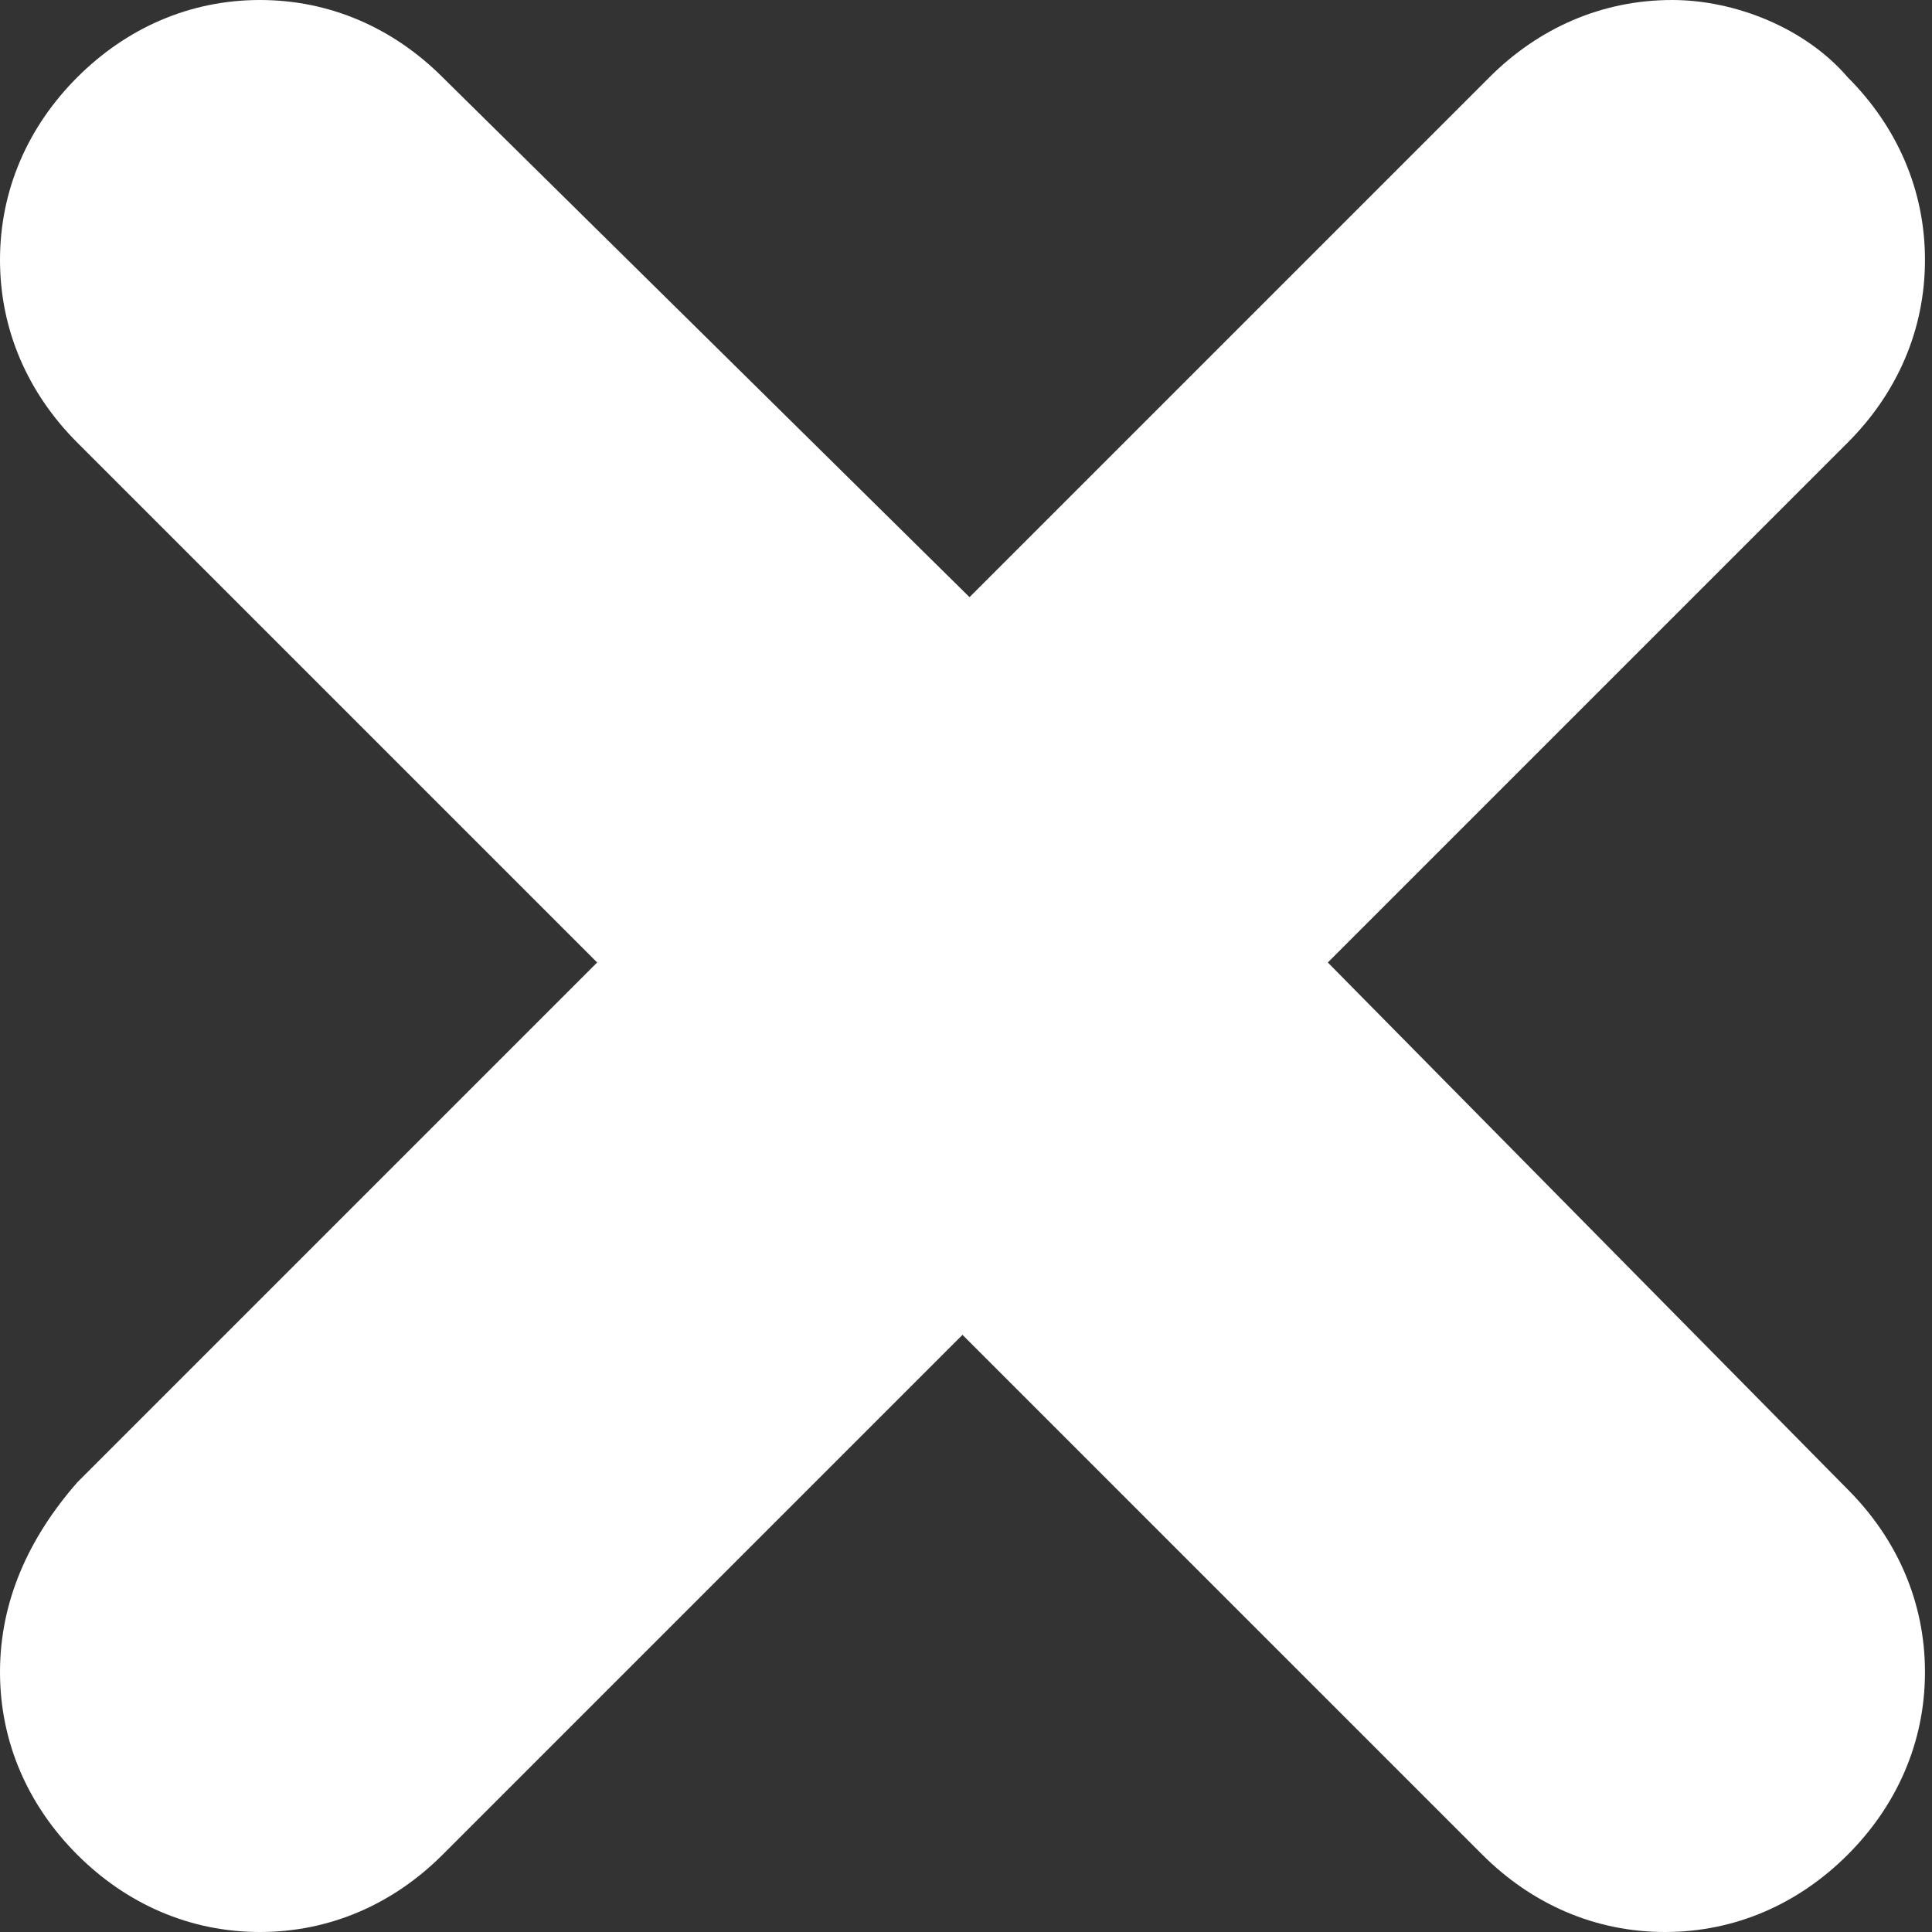 <?xml version="1.0" encoding="utf-8"?>
<!-- Generator: Adobe Illustrator 19.1.0, SVG Export Plug-In . SVG Version: 6.00 Build 0)  -->
<svg version="1.1" id="Layer_1" xmlns="http://www.w3.org/2000/svg" xmlns:xlink="http://www.w3.org/1999/xlink" x="0px" y="0px"
	 viewBox="0 0 27.5 27.5" style="enable-background:new 0 0 27.5 27.5;" xml:space="preserve" preserveAspectRatio="xMinYMid">
<rect x="0" y="0" width="27.5" height="27.5" fill="#333333" stroke="none"/>
<style type="text/css">
	.st0{fill:#FFFFFF;}
</style>
<path class="st0" d="M18.9,13.7l7.4-7.4c0.7-0.7,1.1-1.6,1.1-2.6c0-1-0.4-1.9-1.1-2.6C25.7,0.4,24.7,0,23.8,0c0,0,0,0,0,0
	c-1,0-1.9,0.4-2.6,1.1l-7.4,7.4L6.3,1.1C5.6,0.4,4.7,0,3.7,0c0,0,0,0,0,0c-1,0-1.9,0.4-2.6,1.1C0.4,1.8,0,2.7,0,3.7s0.4,1.9,1.1,2.6
	l7.4,7.4l-7.4,7.4C0.4,21.9,0,22.8,0,23.8c0,1,0.4,1.9,1.1,2.6c0.7,0.7,1.6,1.1,2.6,1.1s1.9-0.4,2.6-1.1l7.4-7.4l7.4,7.4
	c0.7,0.7,1.6,1.1,2.6,1.1c1,0,1.9-0.4,2.6-1.1c0.7-0.7,1.1-1.6,1.1-2.6c0-1-0.4-1.9-1.1-2.6L18.9,13.7z"/>
</svg>
